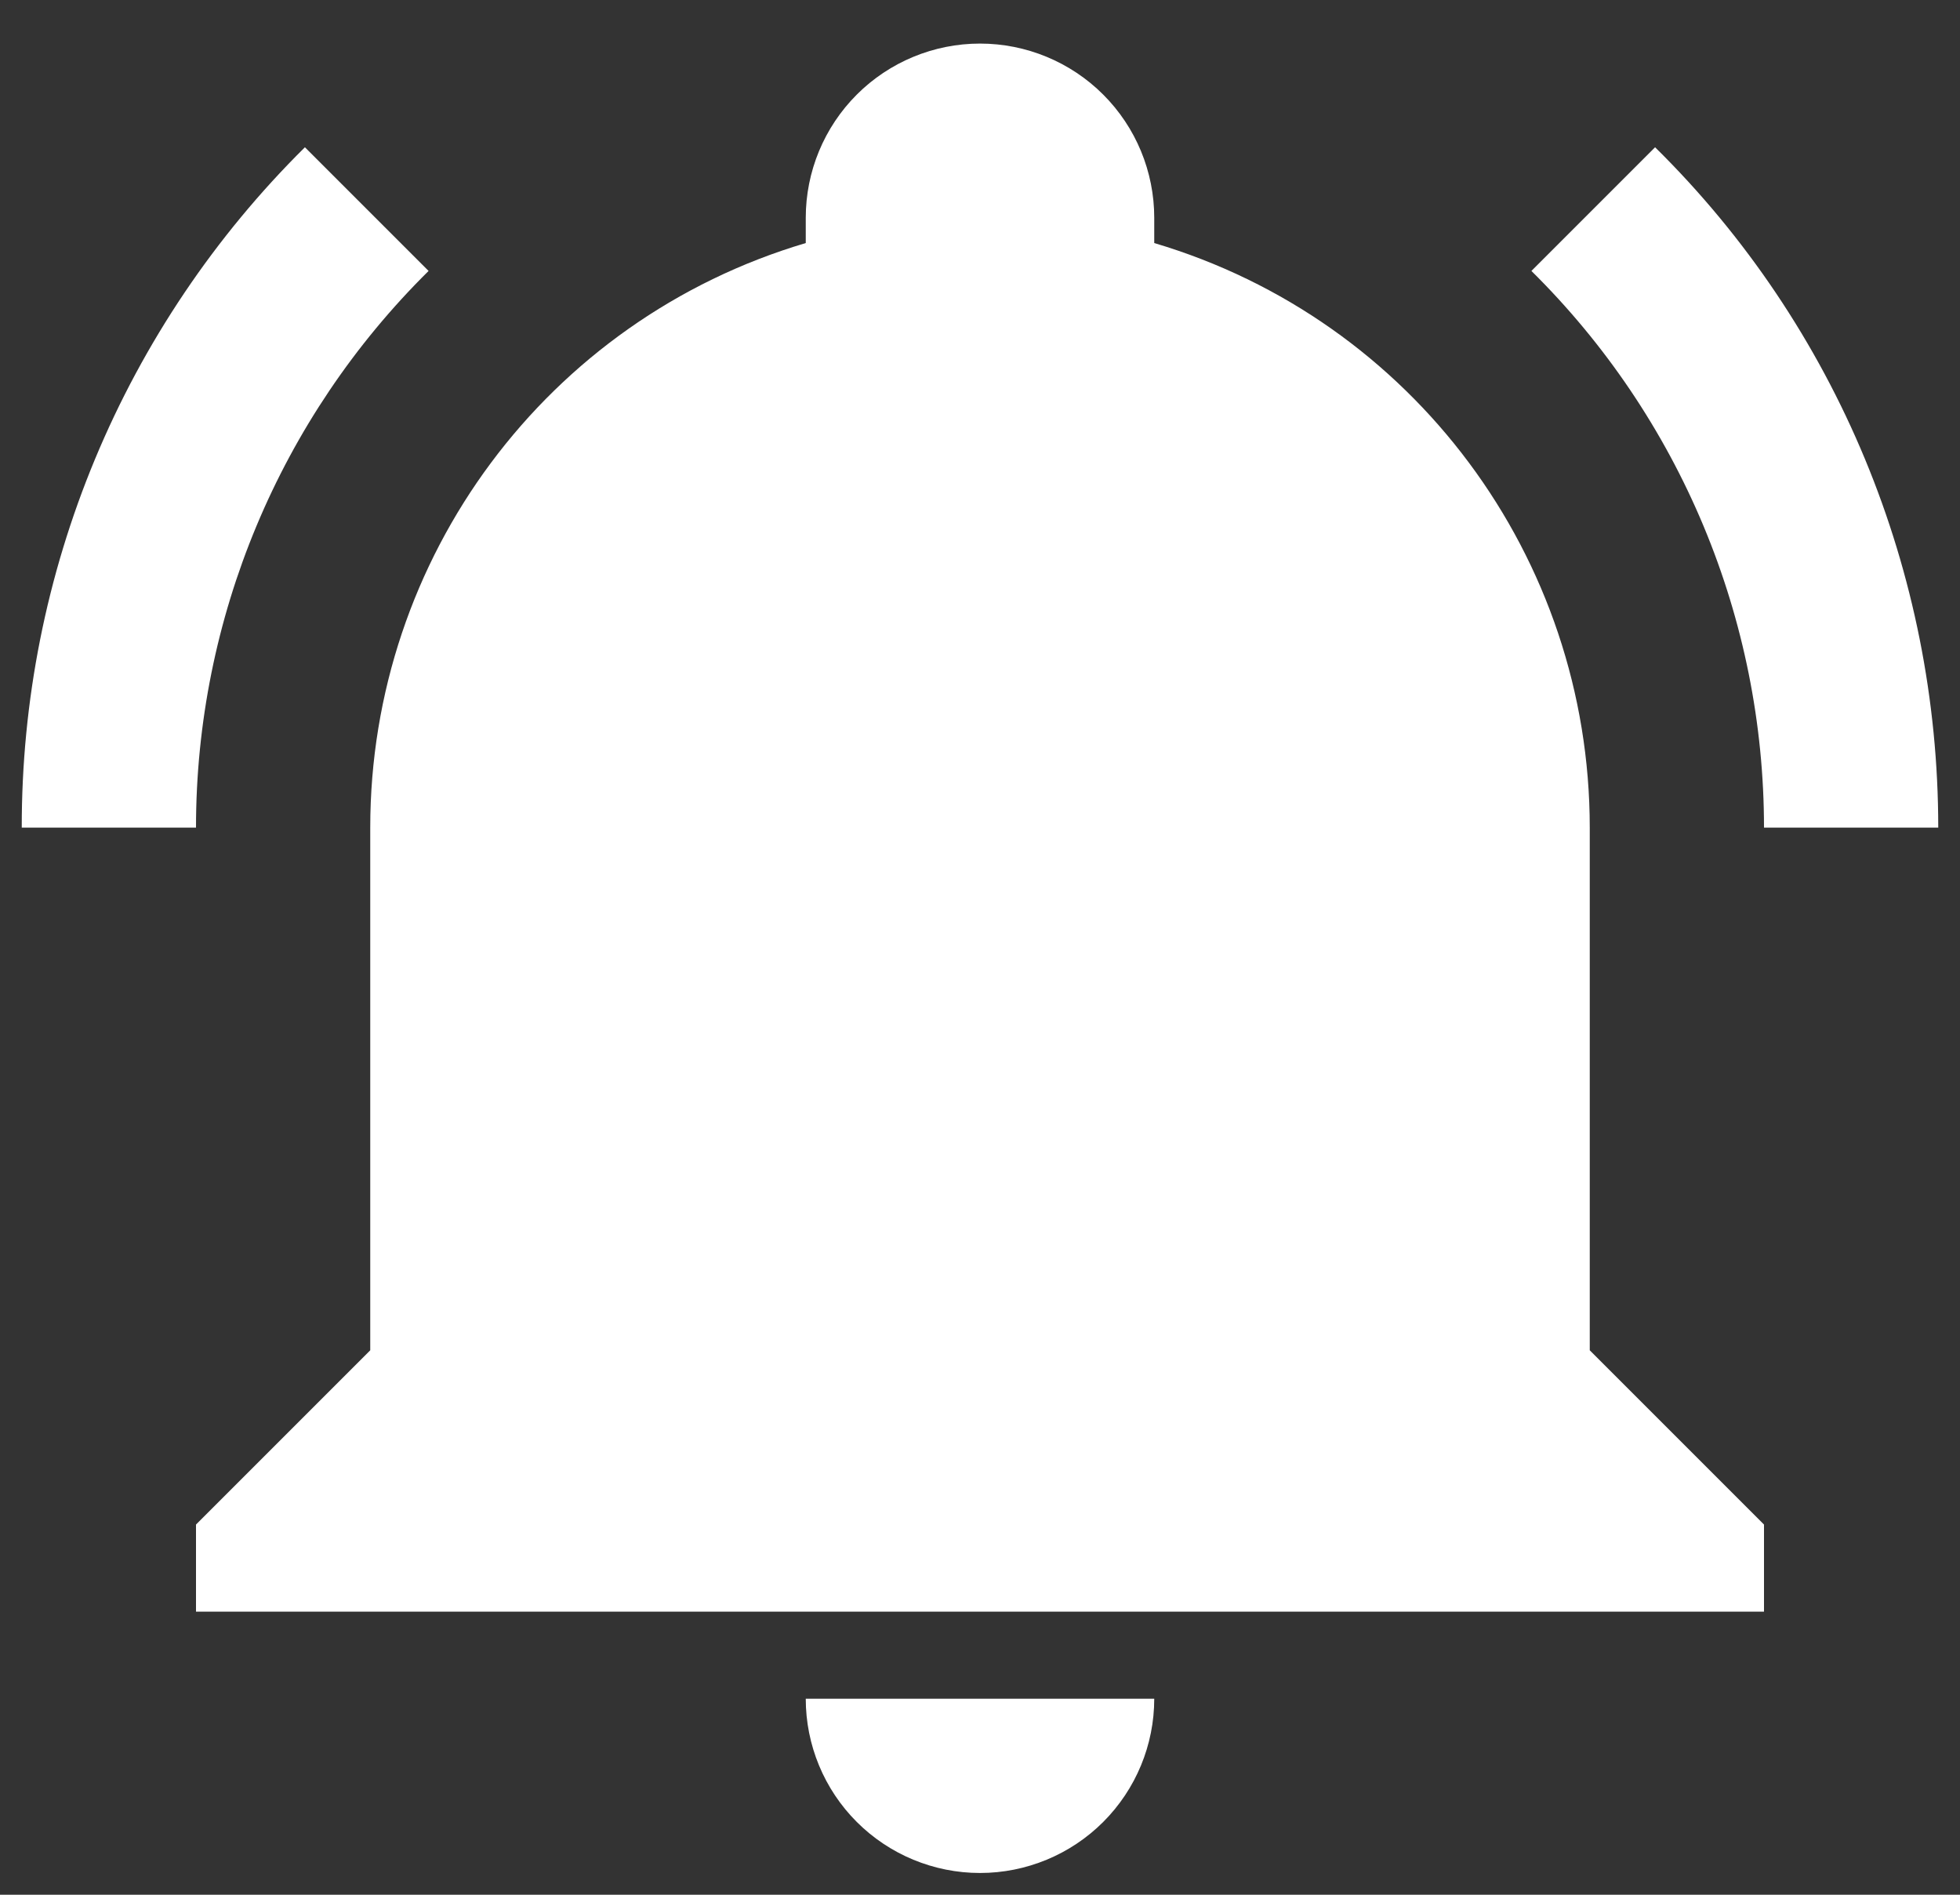 <svg width="30" height="29" viewBox="0 0 30 29" fill="none" xmlns="http://www.w3.org/2000/svg">
<rect x="0" y="0" width="30" height="29" fill="#333333" stroke="none"/>
<path d="M27 23.334V24.667H3V23.334L5.667 20.667V12.667C5.667 8.534 8.373 4.894 12.333 3.72V3.334C12.333 2.626 12.614 1.948 13.114 1.448C13.614 0.948 14.293 0.667 15 0.667C15.707 0.667 16.386 0.948 16.886 1.448C17.386 1.948 17.667 2.626 17.667 3.334V3.72C21.627 4.894 24.333 8.534 24.333 12.667V20.667L27 23.334ZM17.667 26C17.667 26.708 17.386 27.386 16.886 27.886C16.386 28.386 15.707 28.667 15 28.667C14.293 28.667 13.614 28.386 13.114 27.886C12.614 27.386 12.333 26.708 12.333 26H17.667ZM25.333 2.254L23.44 4.147C24.568 5.261 25.463 6.588 26.074 8.05C26.685 9.513 27 11.082 27 12.667H29.667C29.667 8.76 28.12 5 25.333 2.254ZM0.333 12.667H3C3 9.467 4.28 6.4 6.56 4.147L4.667 2.254C3.291 3.616 2.199 5.238 1.455 7.025C0.711 8.813 0.33 10.731 0.333 12.667Z" fill="white"/>
</svg>
